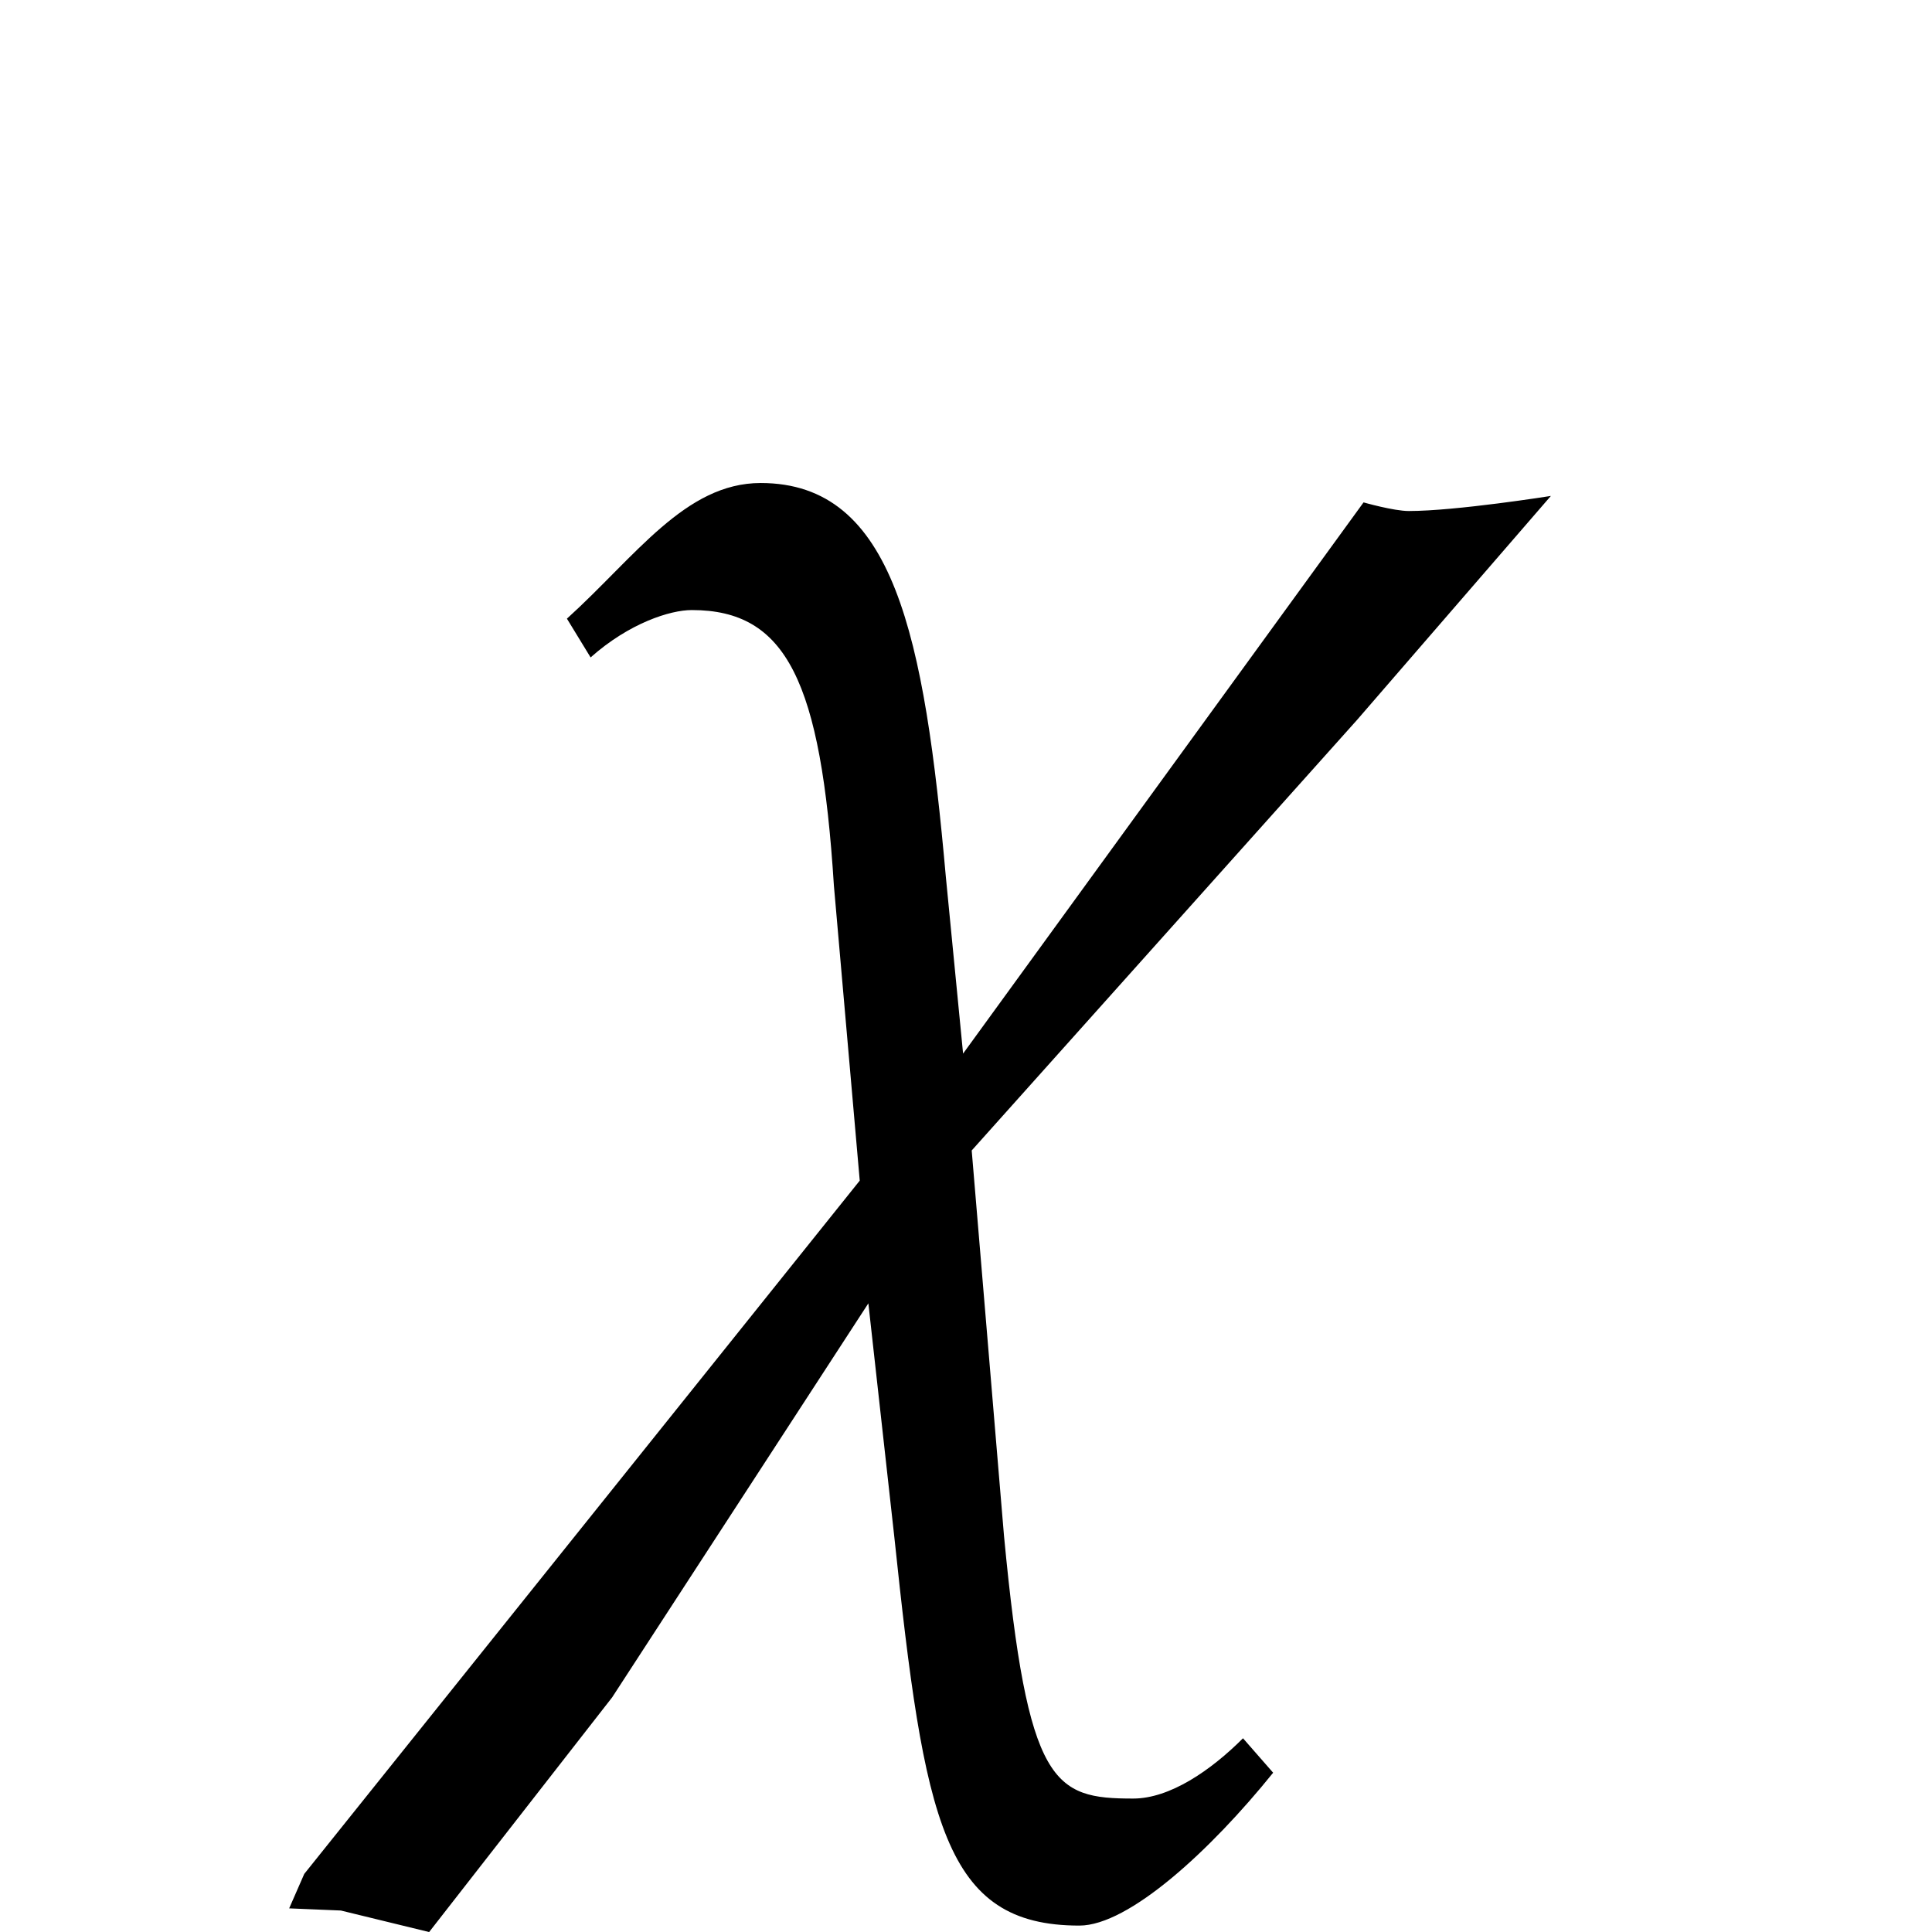 <?xml version="1.0" encoding="UTF-8" standalone="no"?>
<svg
   xmlns:dc="http://purl.org/dc/elements/1.1/"
   xmlns:cc="http://creativecommons.org/ns#"
   xmlns:rdf="http://www.w3.org/1999/02/22-rdf-syntax-ns#"
   xmlns:svg="http://www.w3.org/2000/svg"
   xmlns="http://www.w3.org/2000/svg"
   id="svg2"
   height="128"
   width="128"
   version="1.0">
  <defs
     id="defs4" />
  <path
     id="g1-31"
     d="m 55.248,58.676 1.712,19.543 -36.803,45.933 -0.999,2.282 3.424,0.143 5.849,1.426 12.125,-15.548 16.975,-26.105 1.712,15.406 c 1.997,18.972 3.281,25.819 12.268,25.819 3.281,0 8.702,-4.993 12.838,-10.128 l -1.997,-2.282 c -2.14,2.14 -4.85,3.994 -7.275,3.994 -5.278,0 -6.99,-0.856 -8.559,-17.403 L 64.378,76.222 89.912,47.692 102.75,32.857 c 0,0 -6.277,0.999 -9.415,0.999 -0.999,0 -2.996,-0.571 -2.996,-0.571 L 63.807,69.803 62.666,58.106 C 61.24,42.129 59.242,32.001 50.398,32.001 c -4.993,0 -8.274,4.85 -12.838,8.987 l 1.569,2.568 c 2.568,-2.282 5.278,-3.138 6.704,-3.138 6.277,0 8.559,4.707 9.415,18.259 z" />
</svg>
